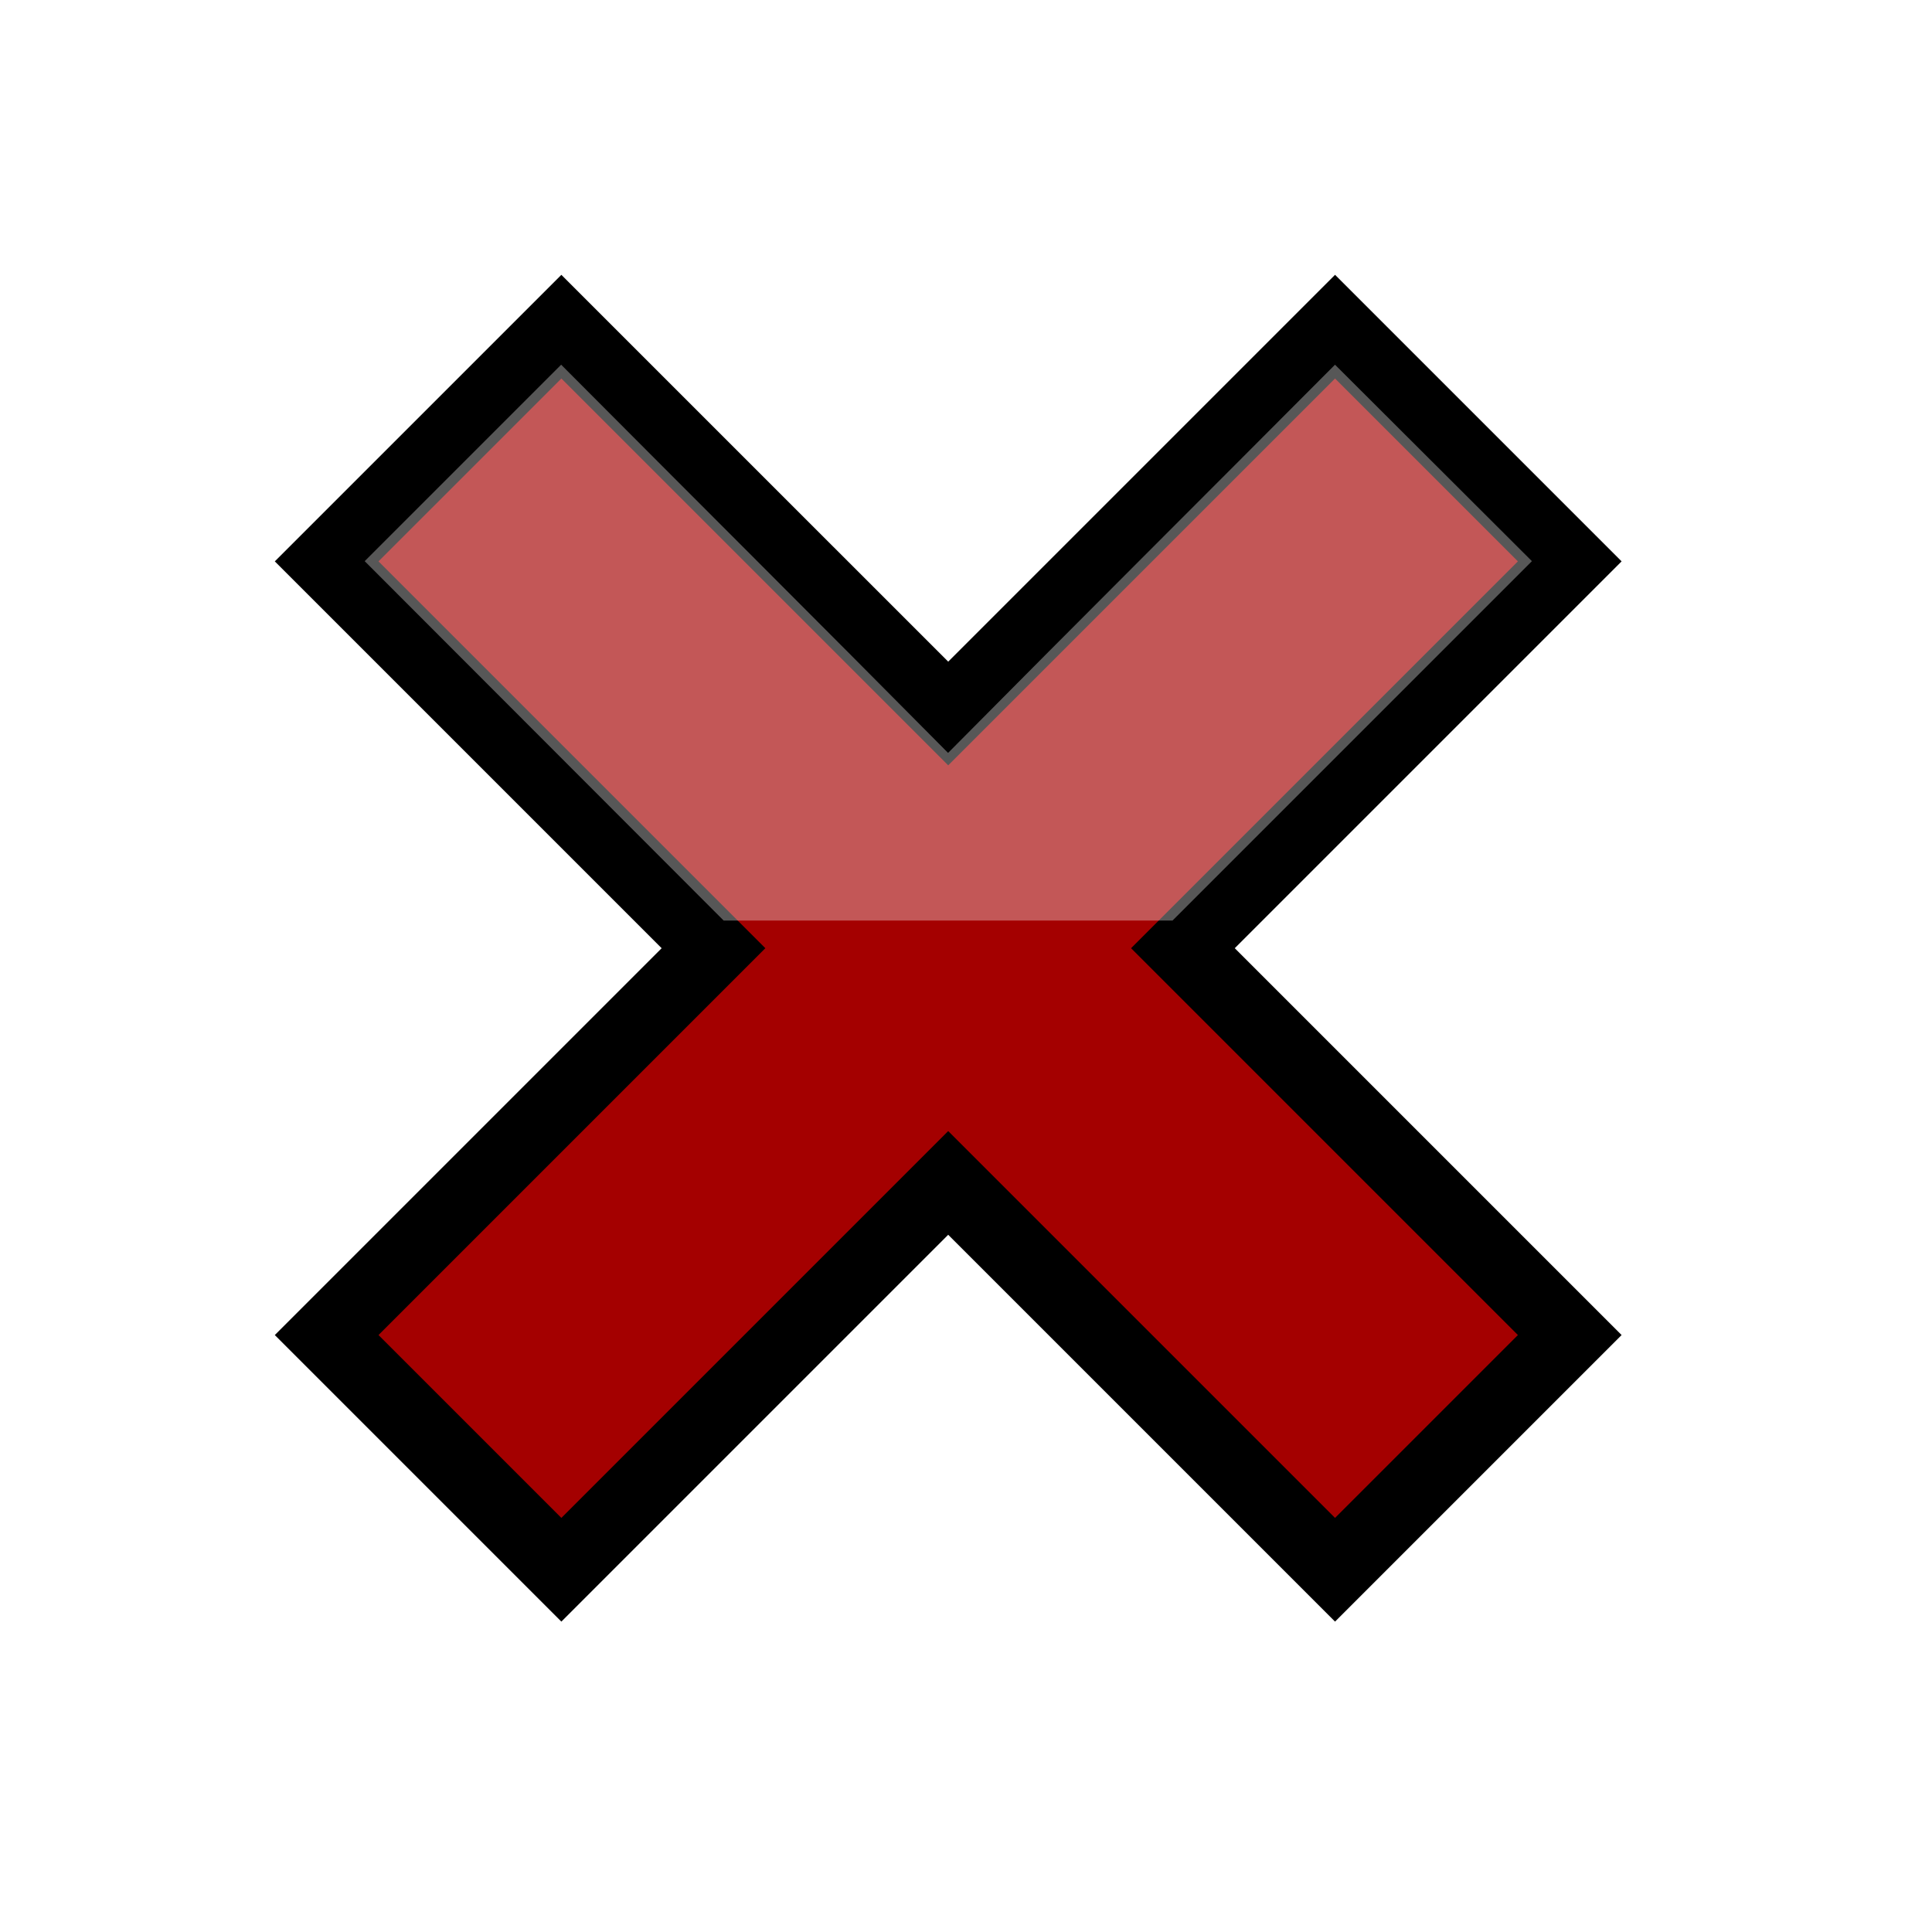 <?xml version="1.0" encoding="UTF-8" standalone="no"?>
<!-- Made by Andrew Fitzsimon (andrew@fitzsimon.com.au)-->
<!-- Created with Inkscape (http://www.inkscape.org/) -->
<svg
   xmlns:dc="http://purl.org/dc/elements/1.1/"
   xmlns:cc="http://web.resource.org/cc/"
   xmlns:rdf="http://www.w3.org/1999/02/22-rdf-syntax-ns#"
   xmlns:svg="http://www.w3.org/2000/svg"
   xmlns="http://www.w3.org/2000/svg"
   xmlns:xlink="&amp;#38;#38;#38;#38;#38;#38;#38;#38;#38;#38;#38;#38;#38;#38;ns_xlink;"
   xmlns:sodipodi="http://inkscape.sourceforge.net/DTD/sodipodi-0.dtd"
   xmlns:inkscape="http://www.inkscape.org/namespaces/inkscape"
   sodipodi:docname="gtk-close.svg"
   sodipodi:docbase="/home/andy/Desktop/humility-icons/scalable/stock"
   inkscape:version="0.41+cvs"
   sodipodi:version="0.32"
   id="UbuntuIcon"
   height="128.0px"
   width="128.0px">
  <defs
     id="defs3">
    <linearGradient
       inkscape:collect="always"
       id="linearGradient2414">
      <stop
         style="stop-color:#ffffff;stop-opacity:1;"
         offset="0"
         id="stop2416" />
      <stop
         style="stop-color:#ffffff;stop-opacity:0;"
         offset="1"
         id="stop2418" />
    </linearGradient>
    <linearGradient
       inkscape:collect="always"
       xlink:href="#linearGradient2414"
       id="linearGradient2420"
       x1="59.831"
       y1="112.419"
       x2="59.831"
       y2="75.698"
       gradientUnits="userSpaceOnUse" />
    <linearGradient
       inkscape:collect="always"
       xlink:href="#linearGradient2414"
       id="linearGradient2424"
       gradientUnits="userSpaceOnUse"
       x1="59.831"
       y1="112.419"
       x2="59.831"
       y2="75.698" />
    <linearGradient
       inkscape:collect="always"
       xlink:href="#linearGradient2414"
       id="linearGradient2428"
       gradientUnits="userSpaceOnUse"
       x1="59.831"
       y1="112.419"
       x2="59.831"
       y2="75.698" />
    <linearGradient
       inkscape:collect="always"
       xlink:href="#linearGradient2414"
       id="linearGradient2432"
       gradientUnits="userSpaceOnUse"
       x1="59.831"
       y1="112.419"
       x2="59.831"
       y2="75.698" />
    <linearGradient
       inkscape:collect="always"
       xlink:href="#linearGradient2414"
       id="linearGradient2436"
       gradientUnits="userSpaceOnUse"
       x1="59.831"
       y1="112.419"
       x2="59.831"
       y2="75.698" />
    <linearGradient
       inkscape:collect="always"
       xlink:href="#linearGradient2414"
       id="linearGradient2440"
       gradientUnits="userSpaceOnUse"
       x1="59.831"
       y1="112.419"
       x2="59.831"
       y2="75.698" />
    <linearGradient
       gradientTransform="matrix(0.837,0,0,0.837,10.219,10.219)"
       inkscape:collect="always"
       xlink:href="#linearGradient2414"
       id="linearGradient2444"
       gradientUnits="userSpaceOnUse"
       x1="59.831"
       y1="112.419"
       x2="59.831"
       y2="75.698" />
  </defs>
  <sodipodi:namedview
     inkscape:window-y="25"
     inkscape:window-x="120"
     inkscape:window-height="694"
     inkscape:window-width="756"
     borderlayer="top"
     showborder="true"
     gridopacity="0.08"
     gridcolor="#3f3fff"
     gridempopacity="0.15"
     gridempcolor="#3f3fff"
     gridempspacing="8"
     showgrid="true"
     gridspacingy="4.0px"
     gridspacingx="4.0px"
     inkscape:showpageshadow="false"
     inkscape:current-layer="layer1"
     inkscape:document-units="px"
     inkscape:cy="65.178926"
     inkscape:cx="62.821070"
     inkscape:zoom="1.0000000"
     inkscape:pageshadow="2"
     inkscape:pageopacity="0.0"
     borderopacity="1.0"
     bordercolor="#666666"
     pagecolor="#ffffff"
     id="base"
     inkscape:grid-points="true"
     inkscape:grid-bbox="false"
     gridtolerance="2.0px"
     showguides="true"
     inkscape:guide-bbox="true" />
  <g
     id="layer1"
     inkscape:groupmode="layer"
     inkscape:label="Icon">
    <path
       id="path1385"
       d="M 88.45,21.642 L 62.821,47.271 L 37.192,21.643 L 21.642,37.192 L 47.271,62.821 L 21.642,88.45 L 37.192,104 L 62.821,78.371 L 88.45,104 L 104,88.45 L 78.371,62.821 L 104,37.192 L 88.45,21.642 z "
       style="fill:#a40000;fill-opacity:1;stroke:#000000;stroke-width:4.858;stroke-linecap:butt;stroke-linejoin:miter;stroke-miterlimit:4;stroke-dasharray:none;stroke-dashoffset:0;stroke-opacity:1" />
    <path
       style="fill:#ffffff;fill-opacity:0.341;stroke:none;stroke-width:5.33;stroke-linecap:butt;stroke-linejoin:miter;stroke-miterlimit:4;stroke-dasharray:none;stroke-dashoffset:0;stroke-opacity:1"
       d="M 24.162,37.178 C 32.089,45.116 40.017,53.053 47.945,60.99 C 57.857,60.99 67.769,60.99 77.682,60.99 C 85.619,53.053 93.556,45.116 101.493,37.178 C 97.145,32.839 92.797,28.5 88.448,24.162 C 79.908,32.74 71.33,41.281 62.813,49.882 C 54.297,41.281 45.718,32.74 37.178,24.162 C 32.839,28.5 28.5,32.839 24.162,37.178 z "
       id="path1387" />
    <path
       style="fill:url(#linearGradient2444);fill-opacity:1;stroke:none;stroke-width:5.802;stroke-linecap:butt;stroke-linejoin:miter;stroke-miterlimit:4;stroke-dasharray:none;stroke-dashoffset:0;stroke-opacity:1"
       d="M 29.138,37.197 C 37.794,45.732 46.42,54.298 55.095,62.814 C 46.42,71.338 37.794,79.913 29.138,88.457 C 31.824,91.144 34.51,93.83 37.197,96.516 C 45.732,87.86 54.298,79.234 62.814,70.559 C 71.338,79.234 79.913,87.86 88.457,96.516 C 91.144,93.83 93.83,91.144 96.516,88.457 C 87.86,79.913 79.234,71.338 70.559,62.814 C 79.234,54.298 87.86,45.732 96.516,37.197 C 93.83,34.51 91.144,31.824 88.457,29.138 C 79.913,37.794 71.338,46.42 62.814,55.095 C 54.298,46.42 45.732,37.794 37.197,29.138 C 34.51,31.824 31.824,34.51 29.138,37.197 z "
       id="path2398" />
  </g>
  <g
     inkscape:label="Palette"
     id="layer2"
     inkscape:groupmode="layer" />
</svg>
